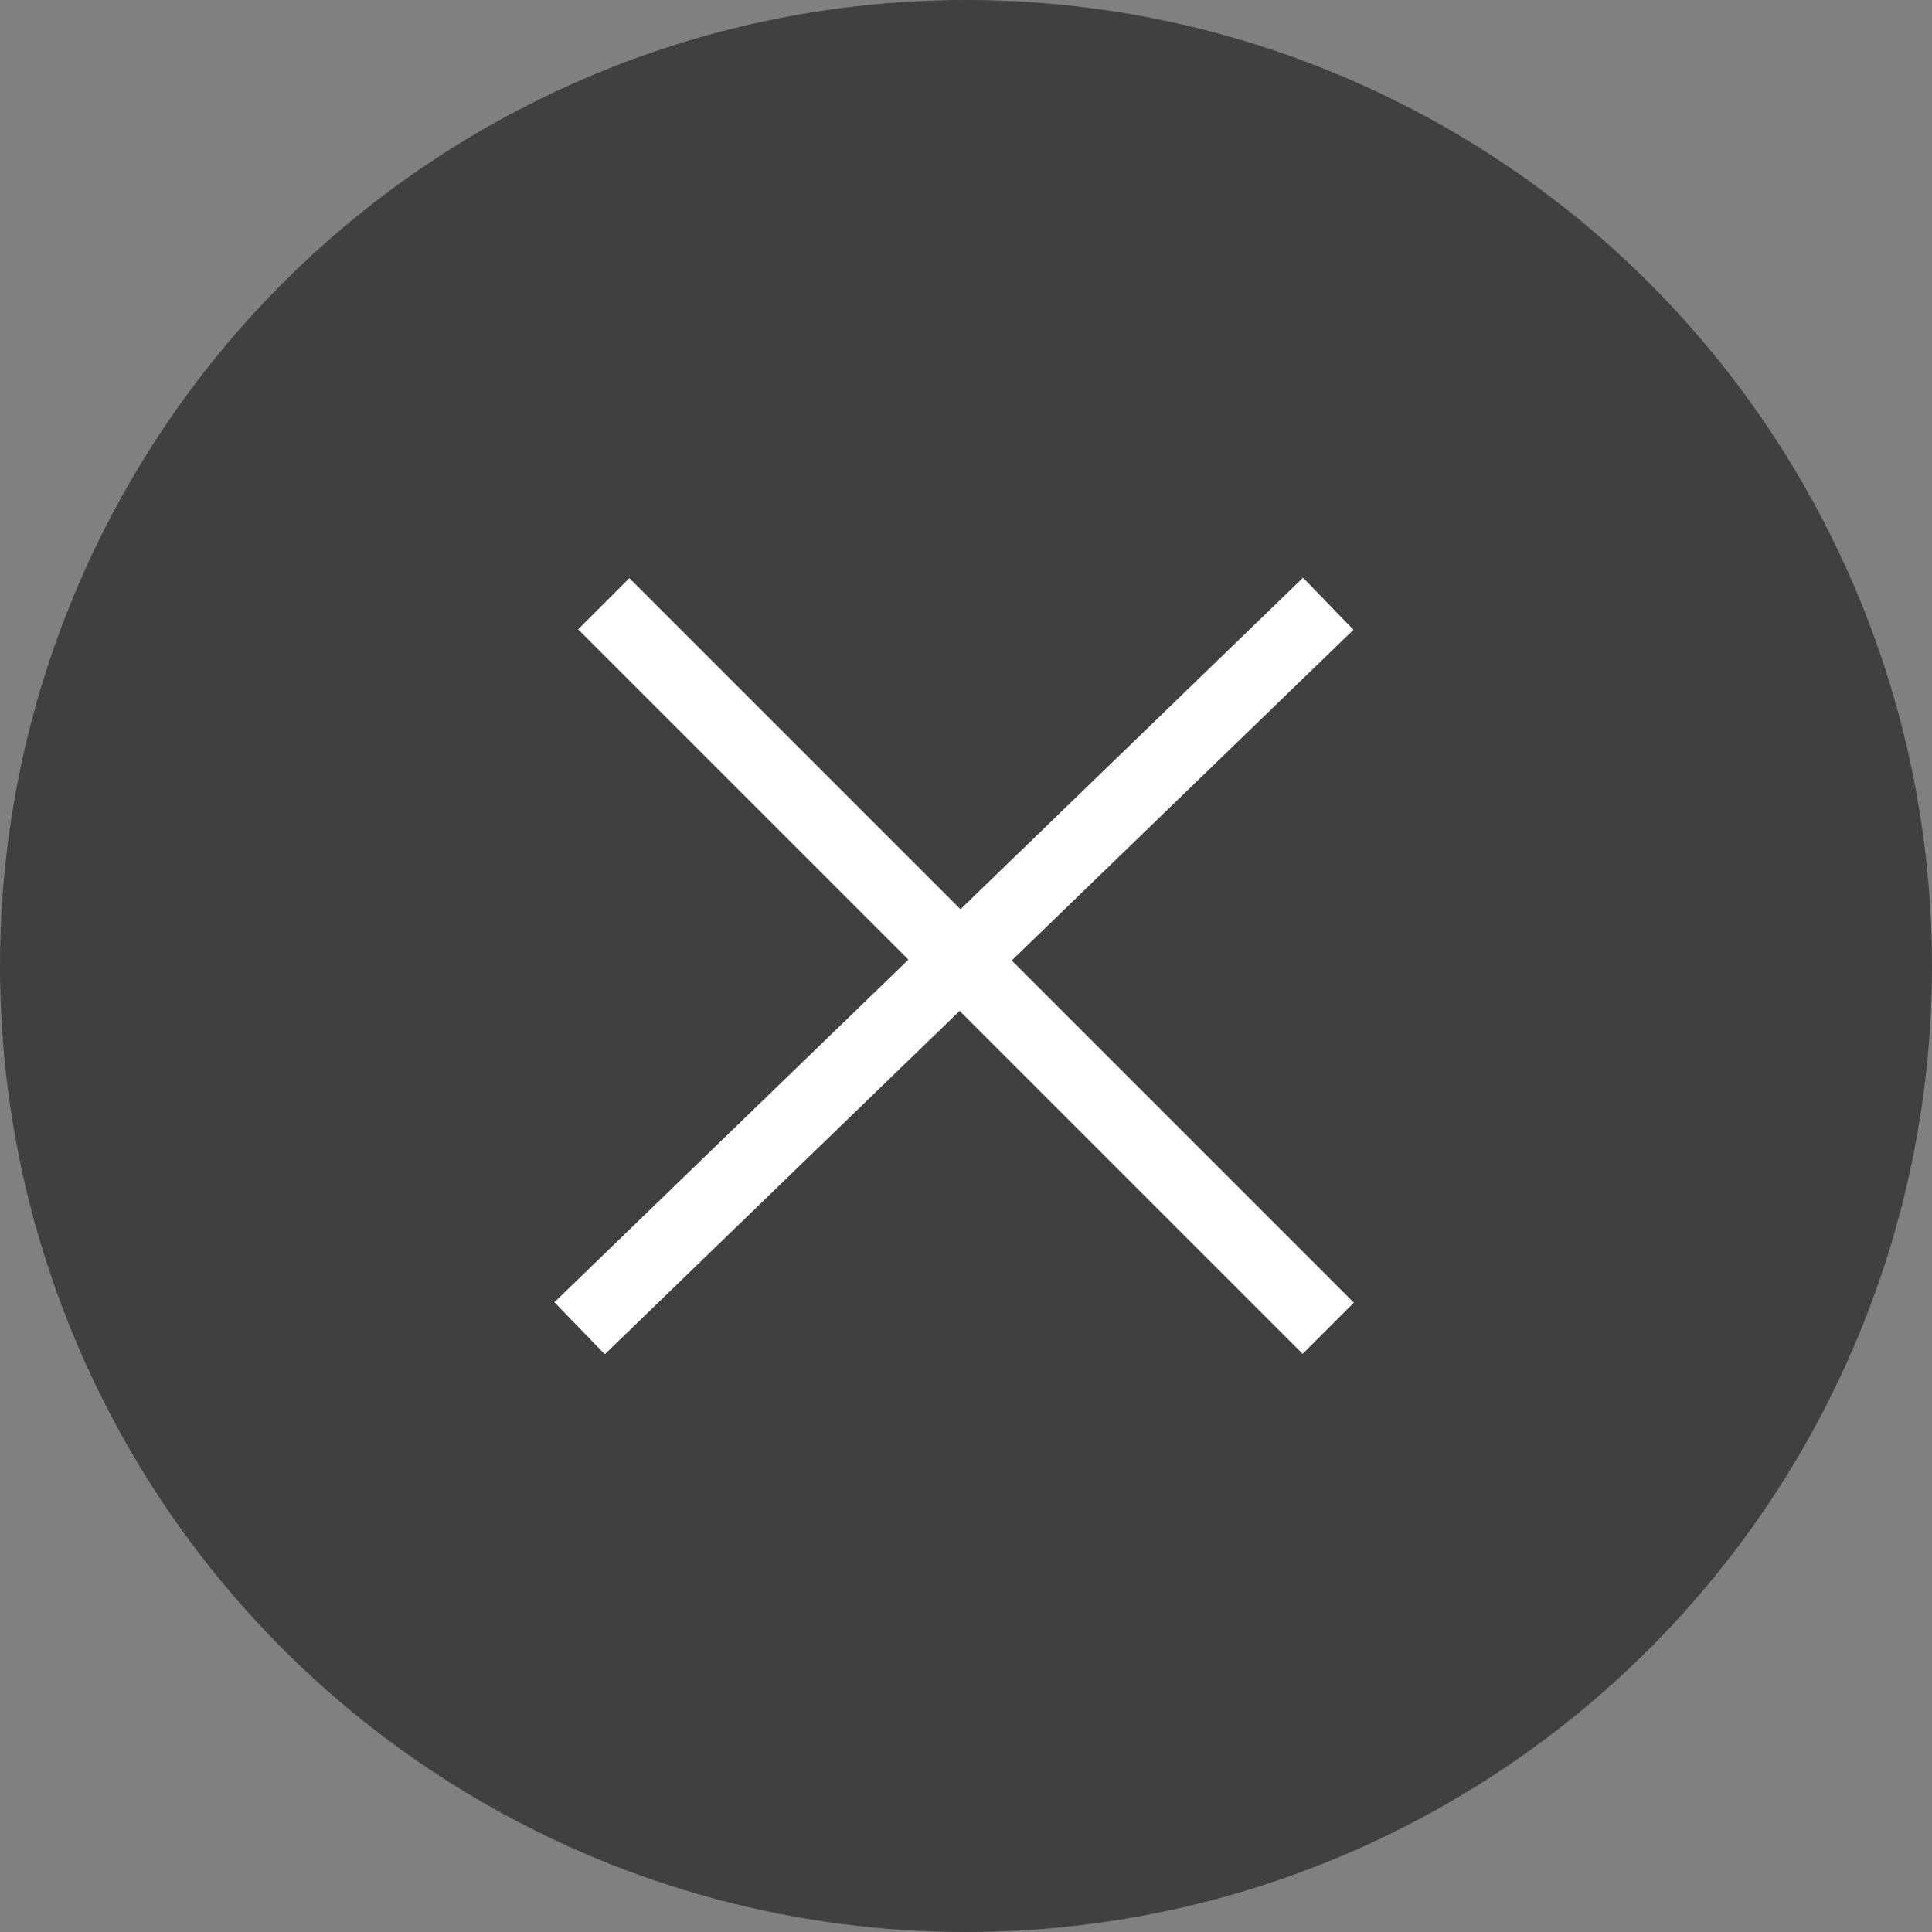 <svg width="80" height="80" viewBox="0 0 80 80" fill="none" xmlns="http://www.w3.org/2000/svg">
<rect x="0" y="0" width="80" height="80" fill="#808080" stroke="none"/>
<circle cx="40" cy="40" r="40" fill="#2F3032" fill-opacity="0.8"/>
<path d="M24 55L55 25" stroke="white" stroke-width="3"/>
<path d="M25 25L55 55" stroke="white" stroke-width="3"/>
</svg>

